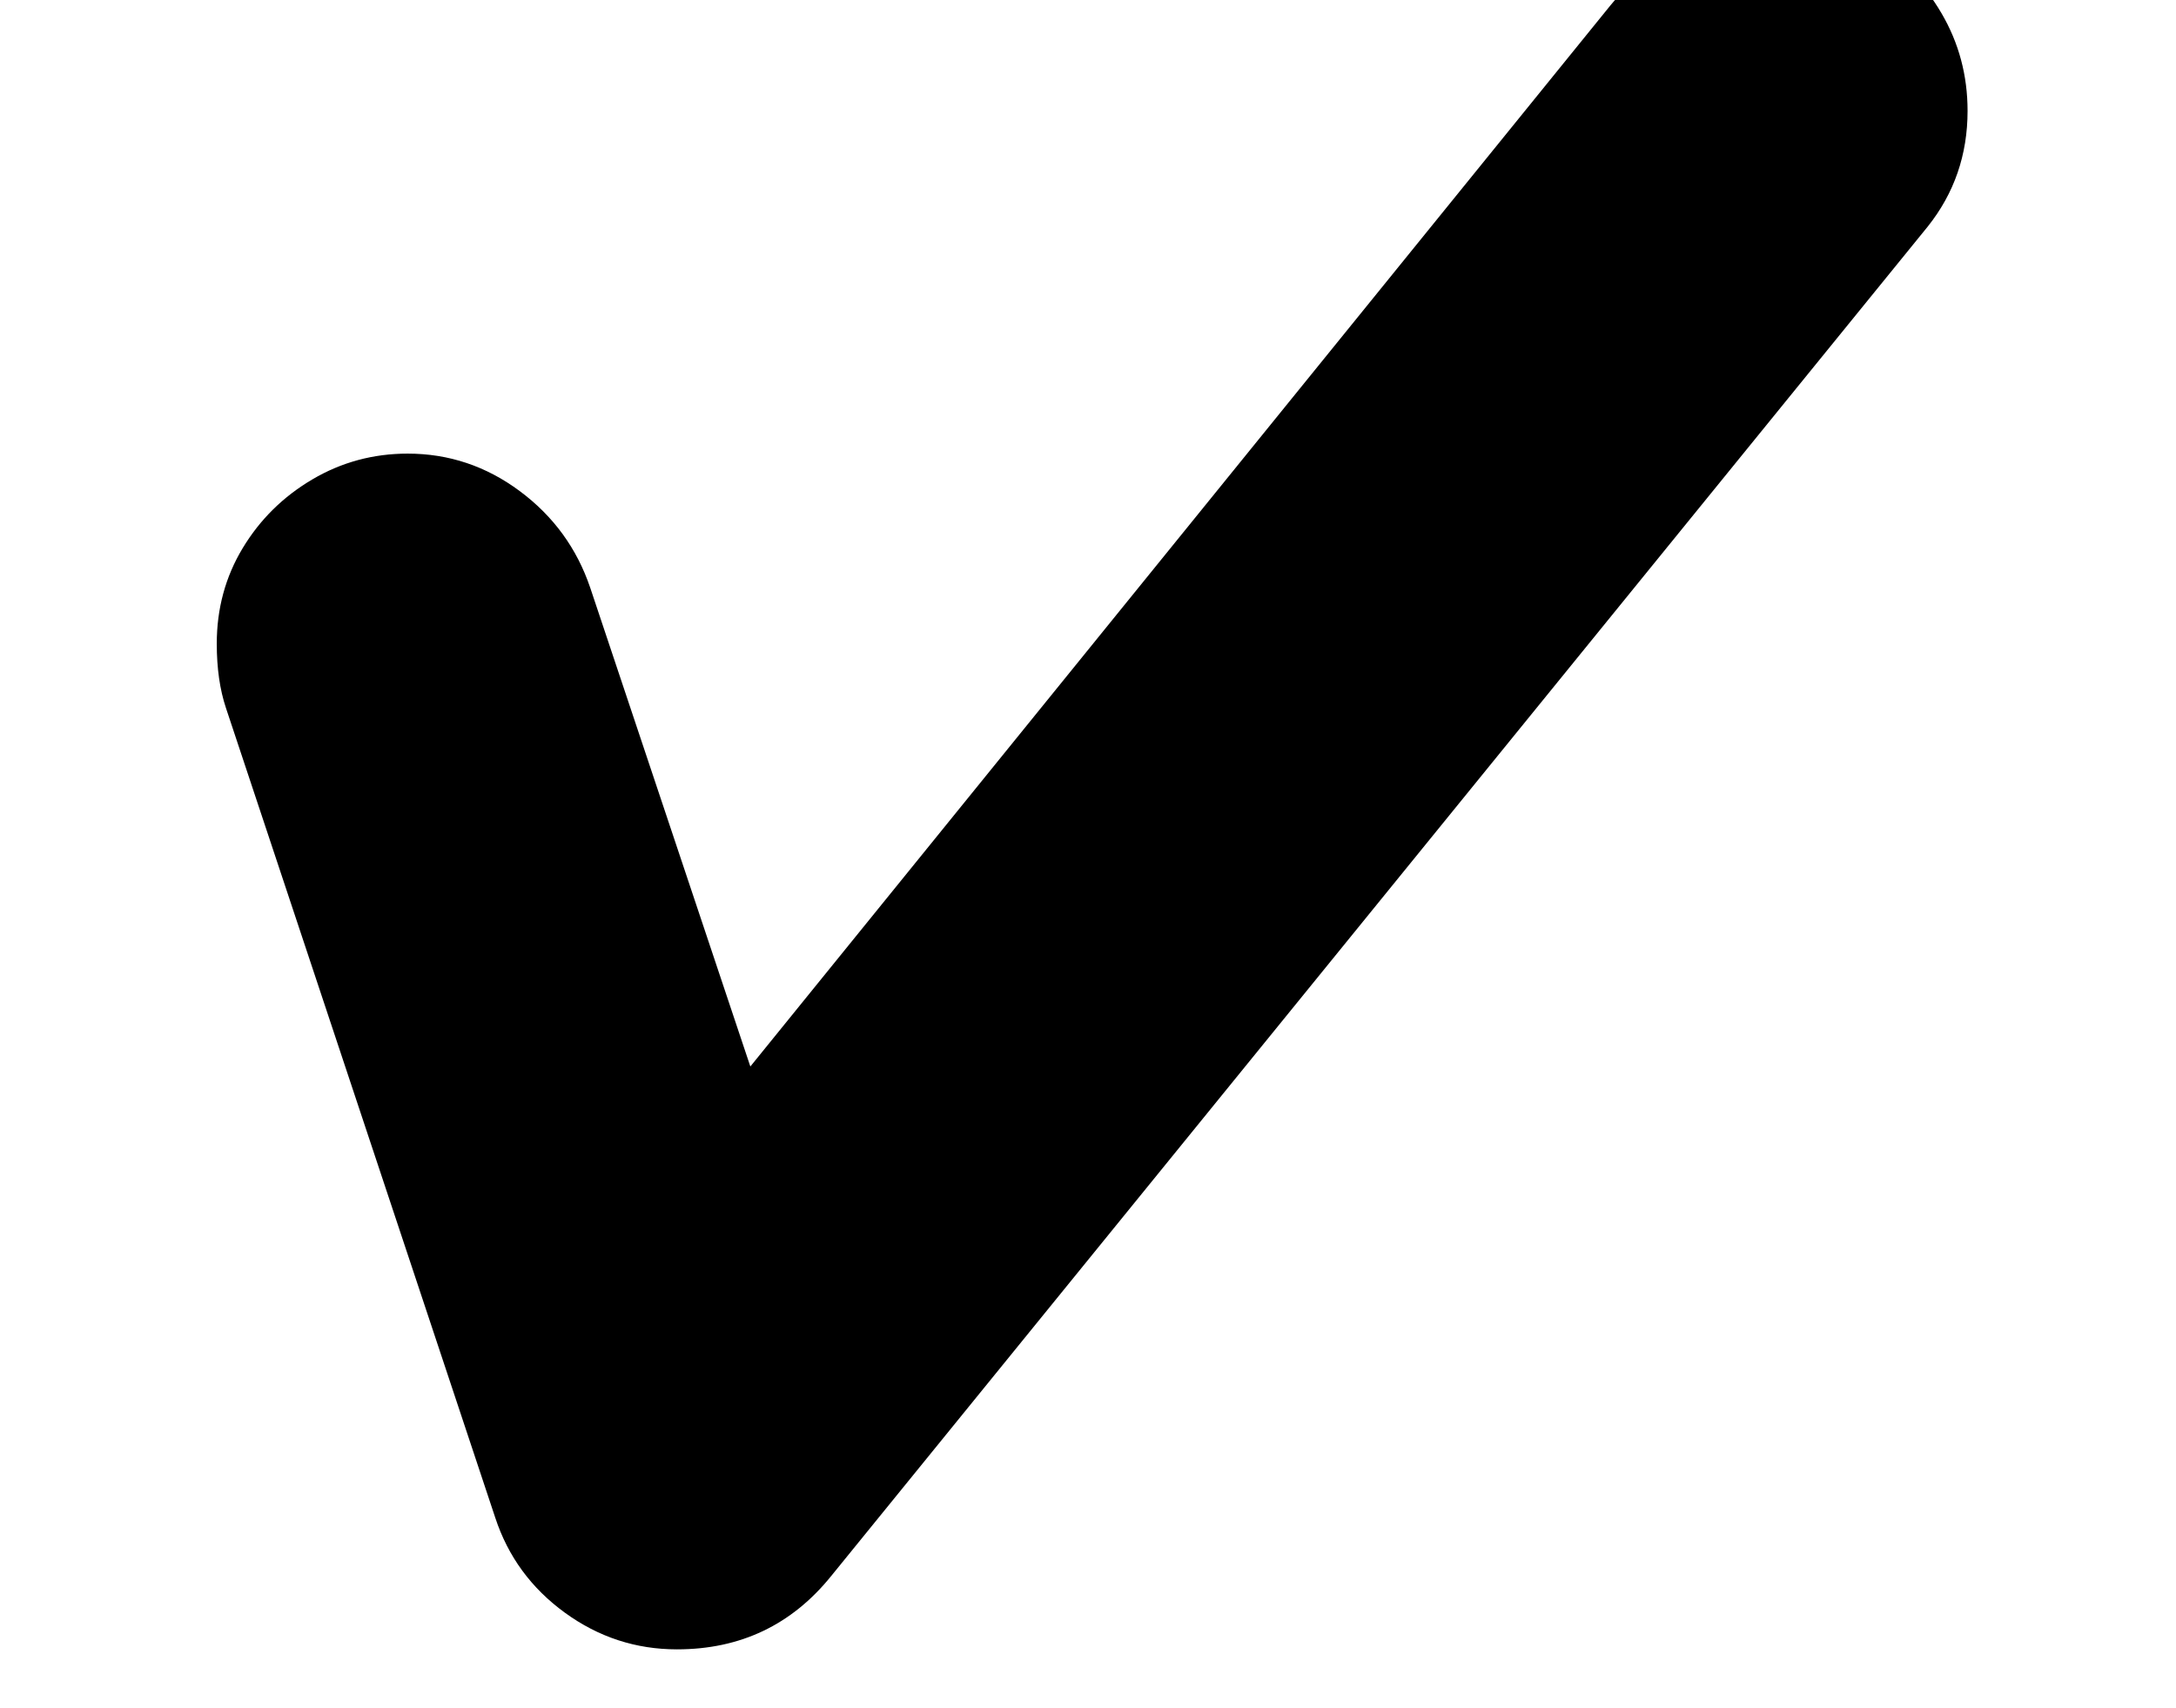 <svg xmlns="http://www.w3.org/2000/svg" viewBox="-10 0 2610 2048"><path d="M802 1978q-74 0-134.5-44T584 1820L261 849q-11-33-11-77 0-63 31-114.5t83.5-82.5T479 544q74 0 134.5 45T698 705l192 574L1922 6q47-57 93-82.5t103-25.5q64 0 116.5 32t84 85.5T2350 133q0 79-48 139L987 1890q-71 88-185 88z"/></svg>